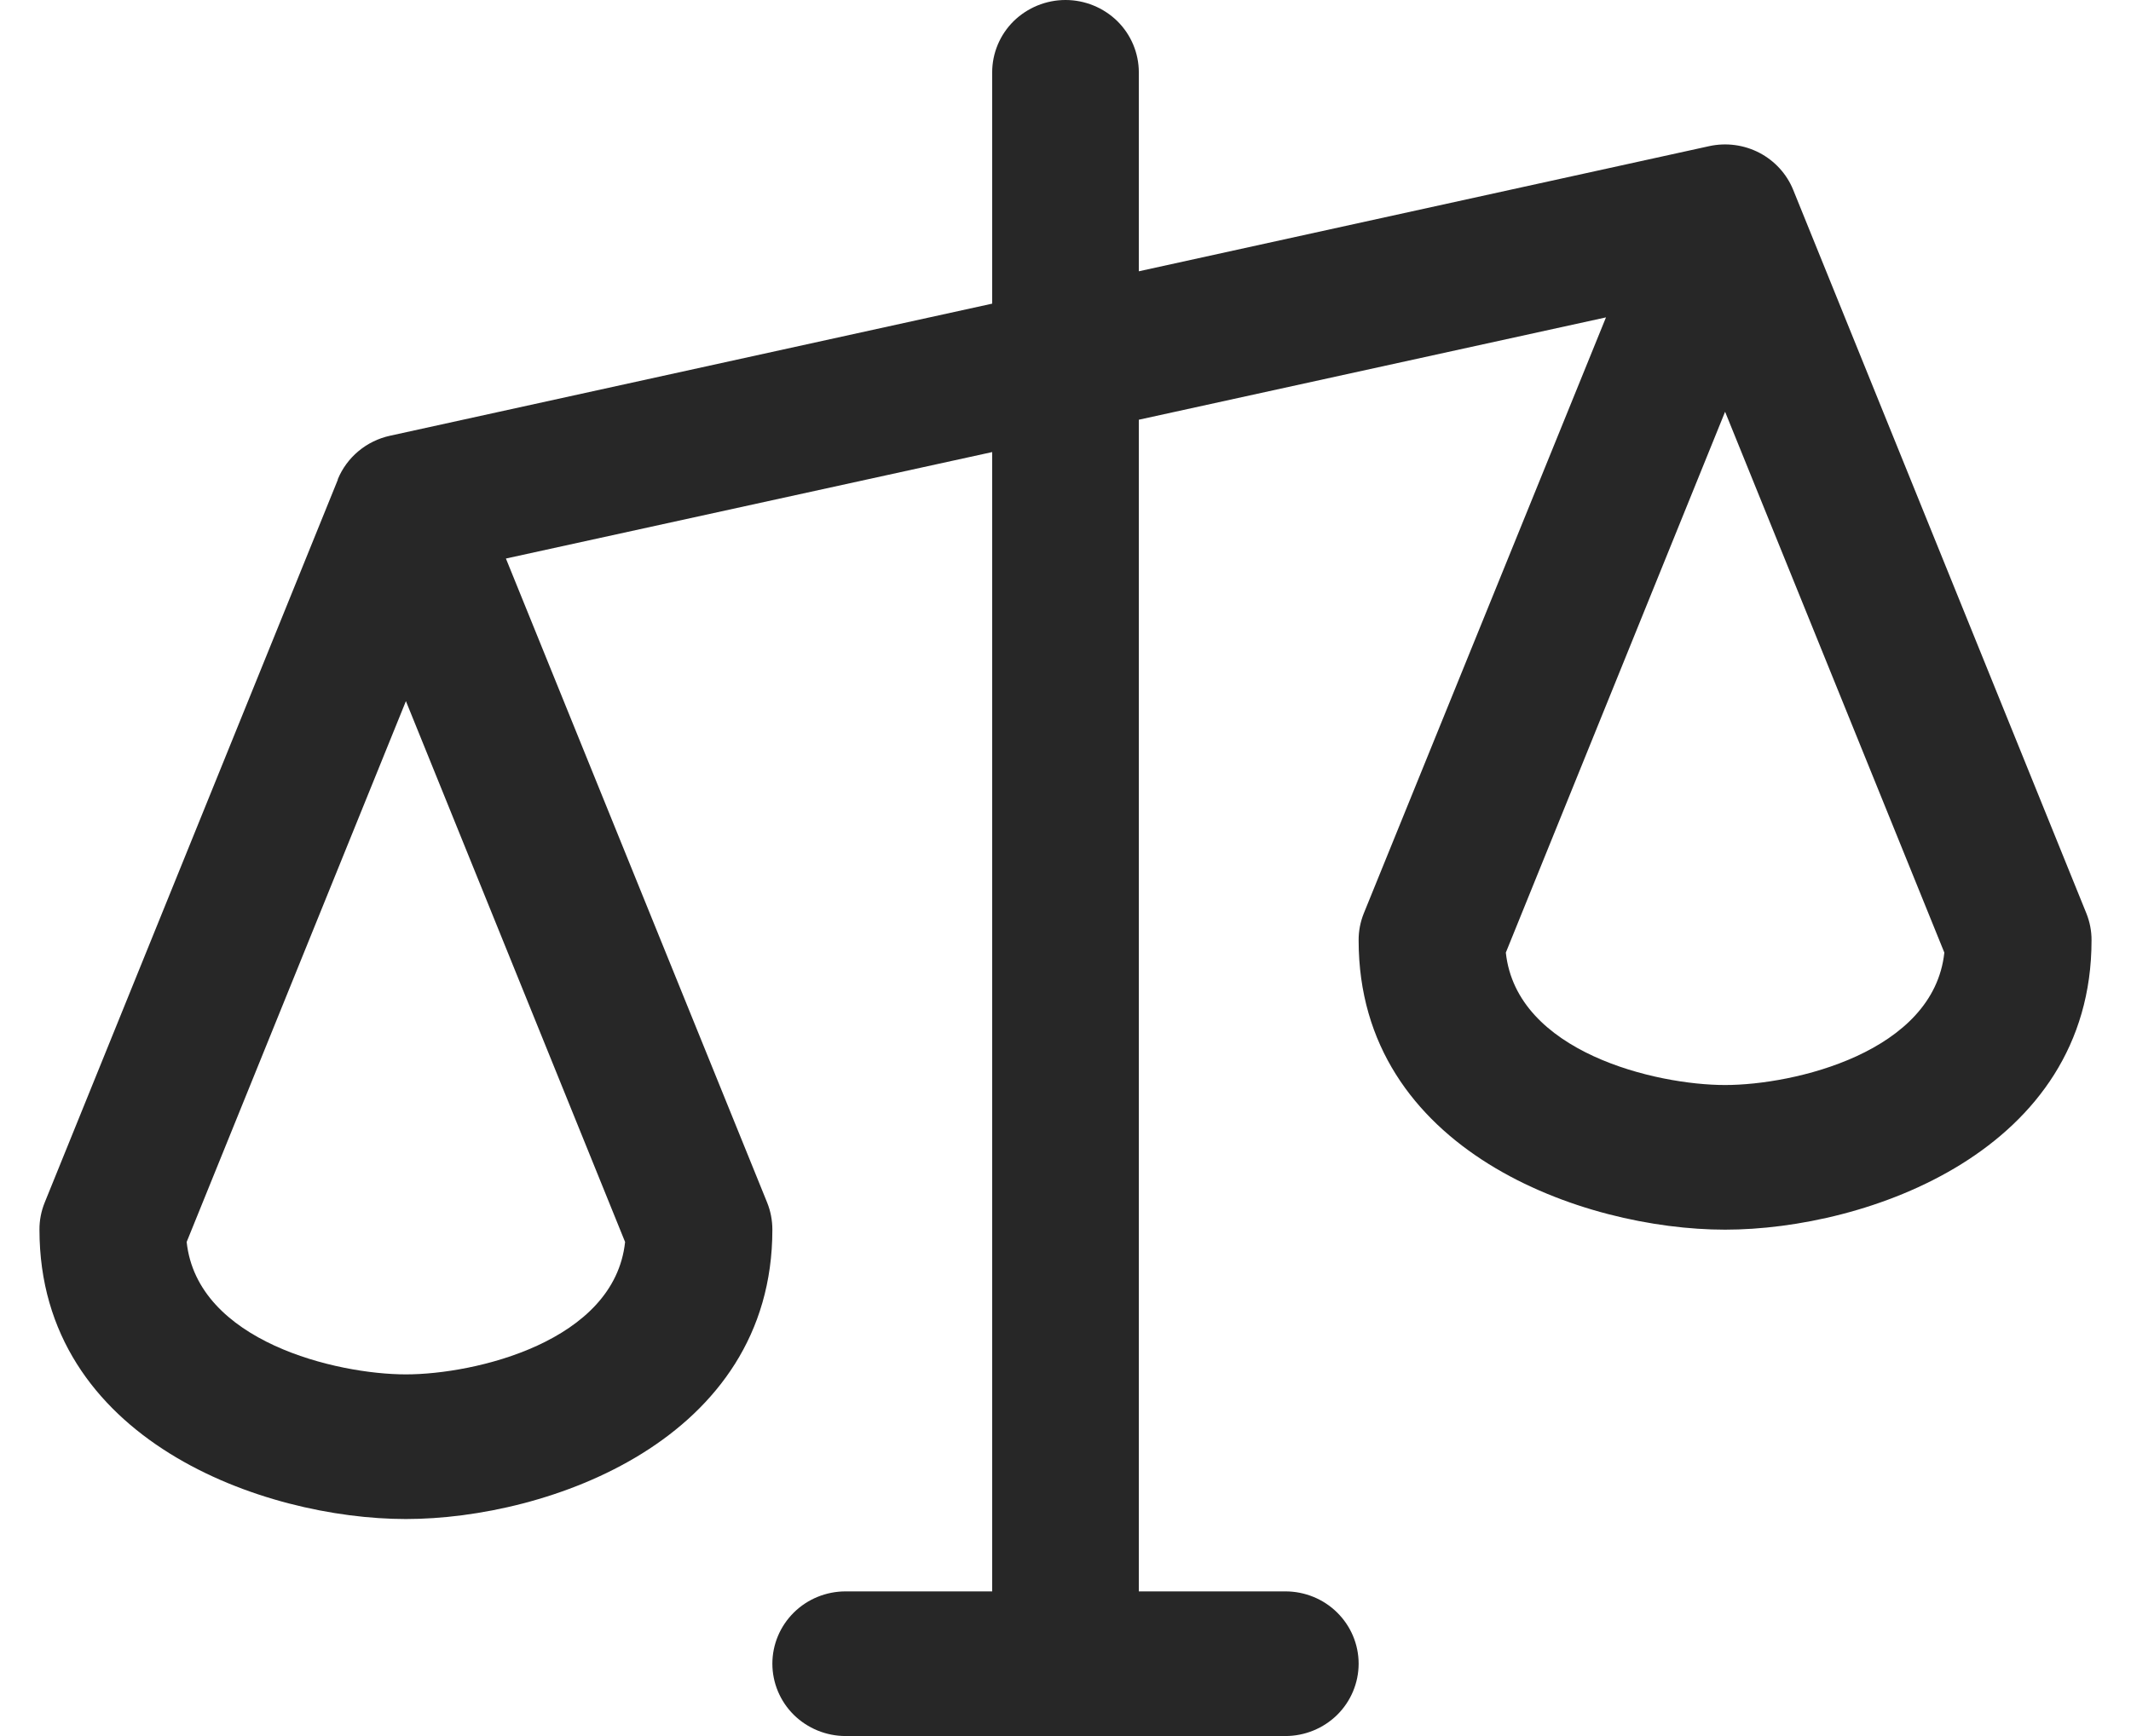 <svg width="27" height="22" viewBox="0 0 27 22" fill="none" xmlns="http://www.w3.org/2000/svg">
<path d="M26.434 11.573L22.72 2.406C22.638 2.204 22.486 2.038 22.291 1.936C22.096 1.835 21.871 1.805 21.656 1.852L14.429 3.438V0.917C14.429 0.674 14.331 0.44 14.157 0.268C13.982 0.097 13.746 0 13.5 0C13.254 0 13.018 0.097 12.843 0.268C12.669 0.44 12.571 0.674 12.571 0.917V3.848L4.941 5.522C4.794 5.554 4.657 5.621 4.542 5.717C4.427 5.813 4.337 5.935 4.28 6.073V6.08L0.566 15.24C0.522 15.349 0.499 15.466 0.5 15.583C0.5 18.254 3.348 19.25 5.143 19.25C6.937 19.25 9.786 18.254 9.786 15.583C9.786 15.466 9.764 15.349 9.72 15.24L6.41 7.078L12.571 5.729V20.167H10.714C10.468 20.167 10.232 20.263 10.058 20.435C9.884 20.607 9.786 20.84 9.786 21.083C9.786 21.326 9.884 21.56 10.058 21.732C10.232 21.903 10.468 22 10.714 22H16.286C16.532 22 16.768 21.903 16.942 21.732C17.116 21.56 17.214 21.326 17.214 21.083C17.214 20.84 17.116 20.607 16.942 20.435C16.768 20.263 16.532 20.167 16.286 20.167H14.429V5.319L20.348 4.022L17.28 11.573C17.236 11.682 17.213 11.799 17.214 11.917C17.214 14.588 20.063 15.583 21.857 15.583C23.652 15.583 26.5 14.588 26.5 11.917C26.501 11.799 26.478 11.682 26.434 11.573ZM5.143 17.417C4.269 17.417 2.501 17.003 2.365 15.739L5.143 8.885L7.92 15.739C7.785 17.003 6.017 17.417 5.143 17.417ZM21.857 13.75C20.983 13.75 19.215 13.336 19.079 12.072L21.857 5.218L24.635 12.072C24.499 13.336 22.731 13.75 21.857 13.75Z" fill="#272727"/>
</svg>
